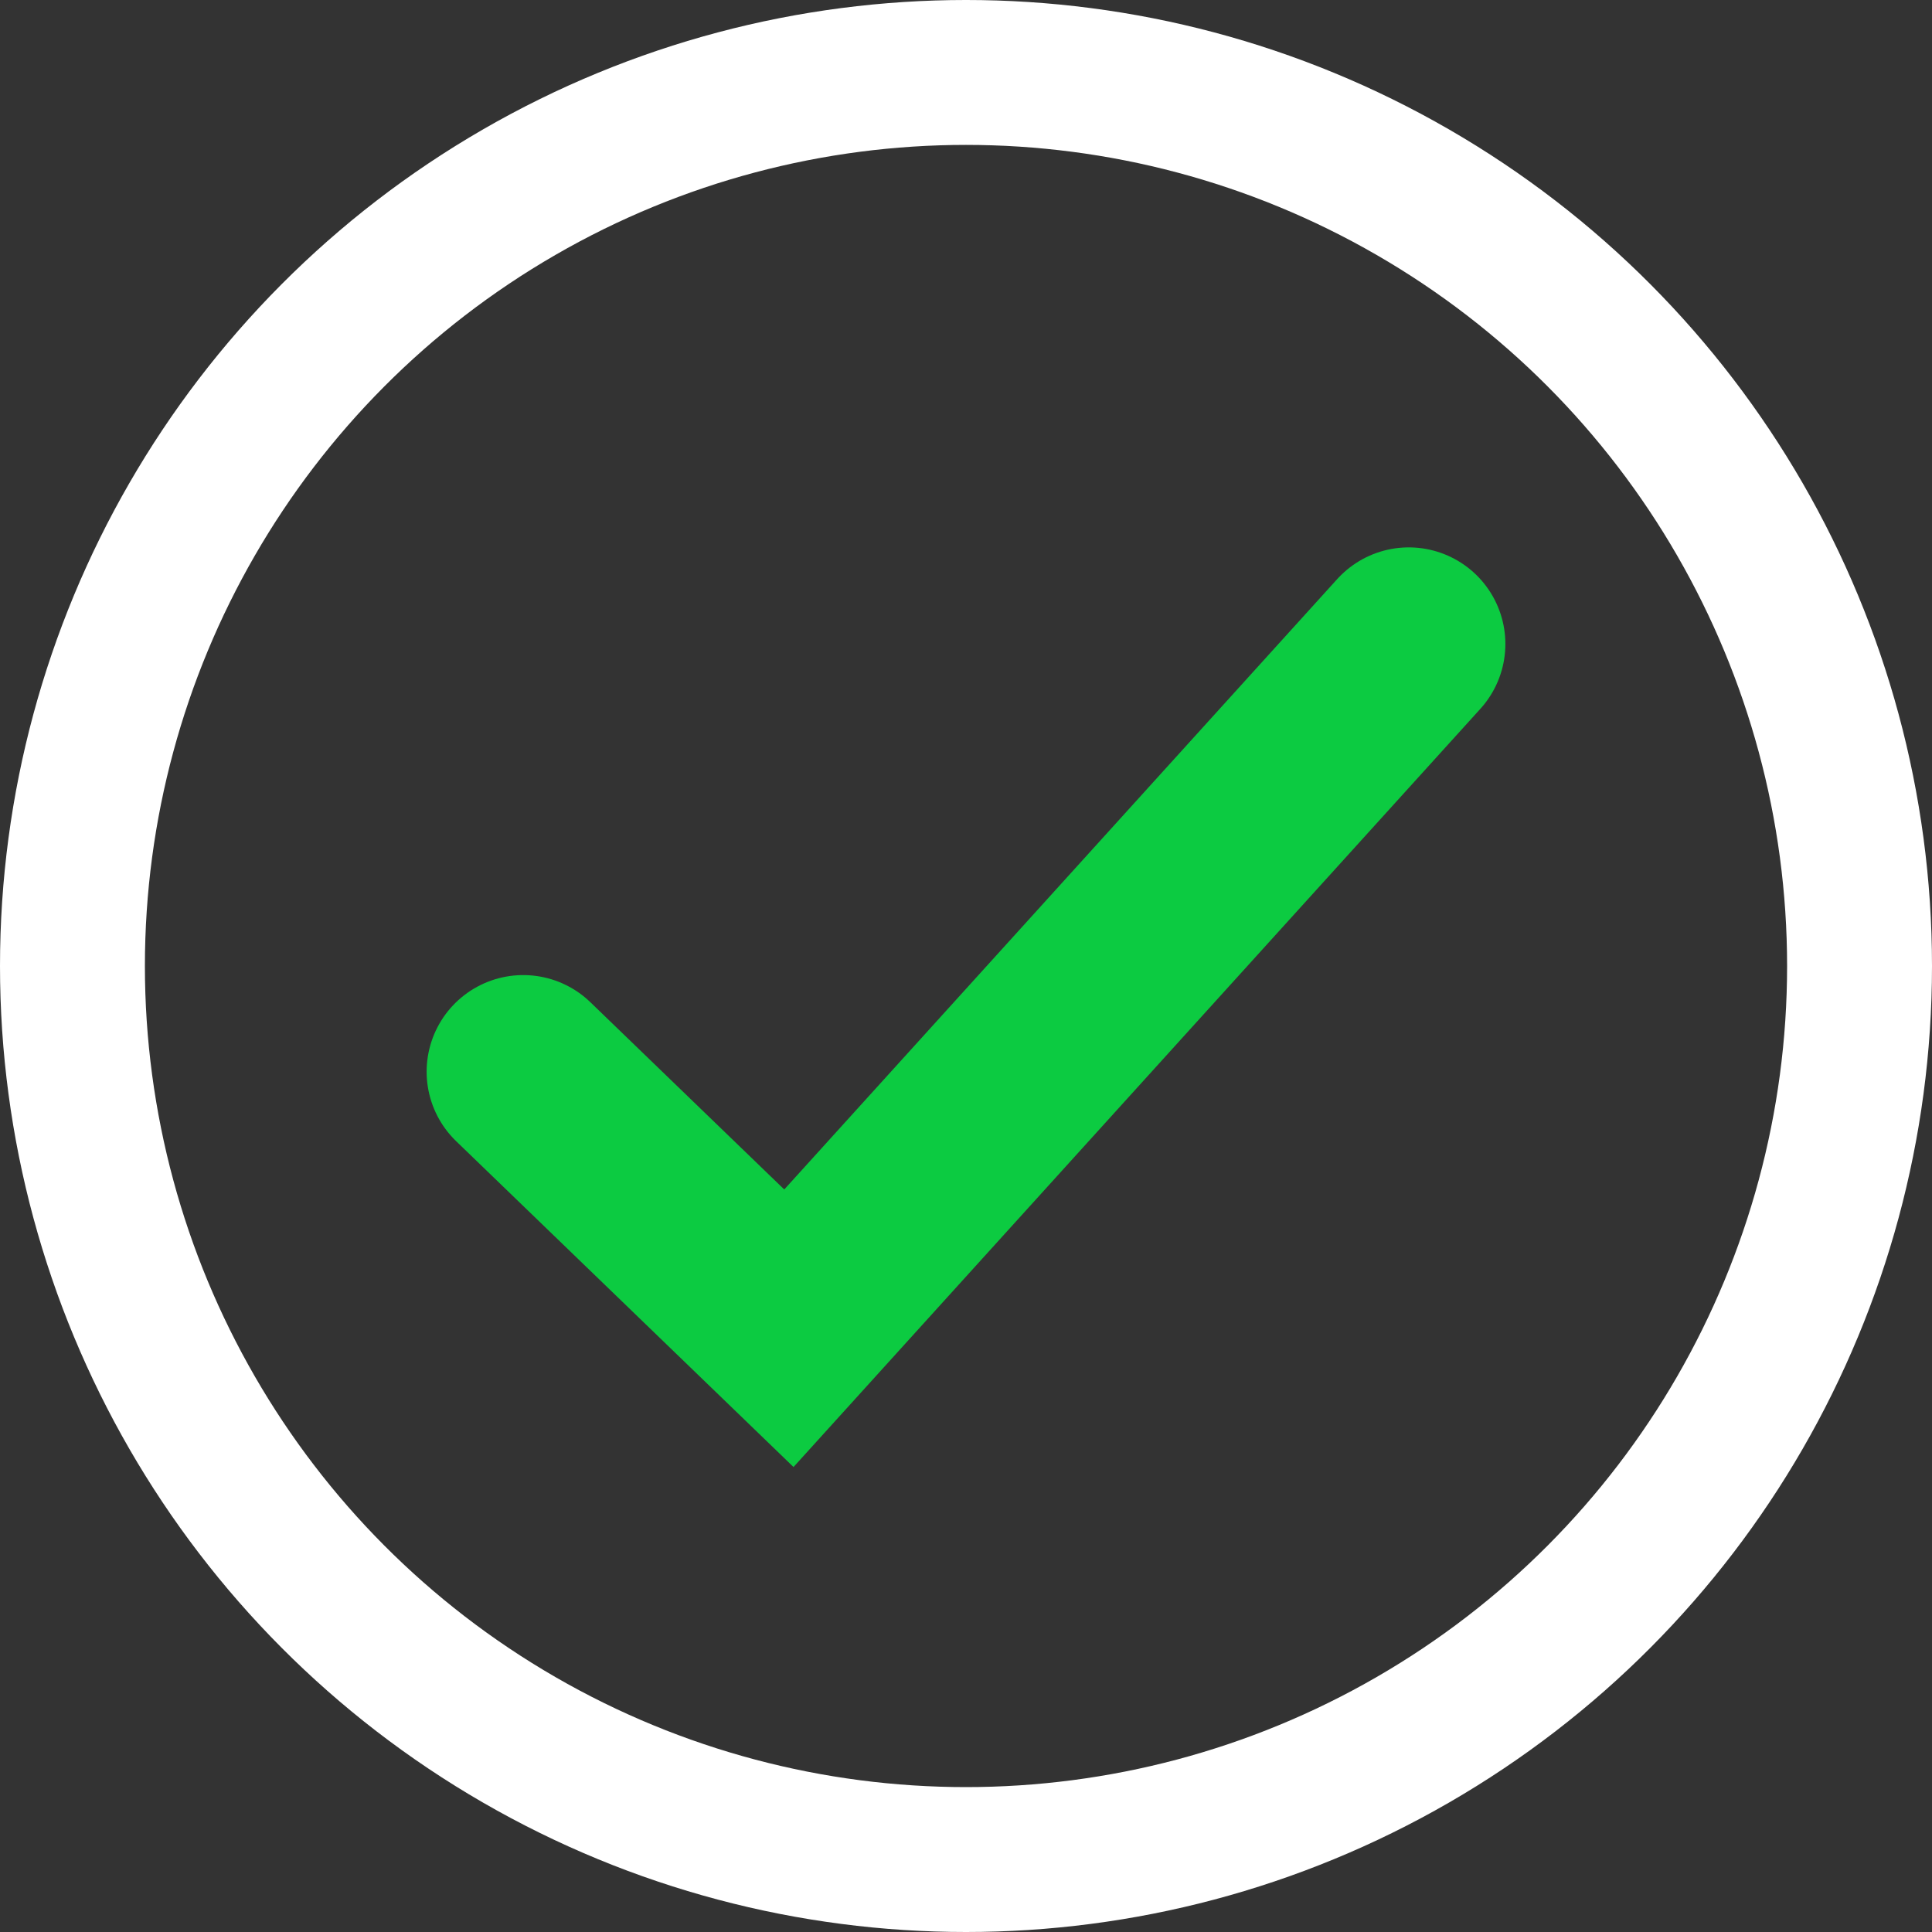 <svg width="40" height="40" viewBox="0 0 40 40" fill="none" xmlns="http://www.w3.org/2000/svg">
<rect x="0" y="0" width="40" height="40" fill="#333333" stroke="none"/>
<circle cx="20" cy="20" r="18.5" stroke="white" stroke-width="3"/>
<path d="M29.167 13.333L16.333 27.5L10.833 22.188" stroke="#0CCB41" stroke-width="4" stroke-miterlimit="10" stroke-linecap="round"/>
</svg>
